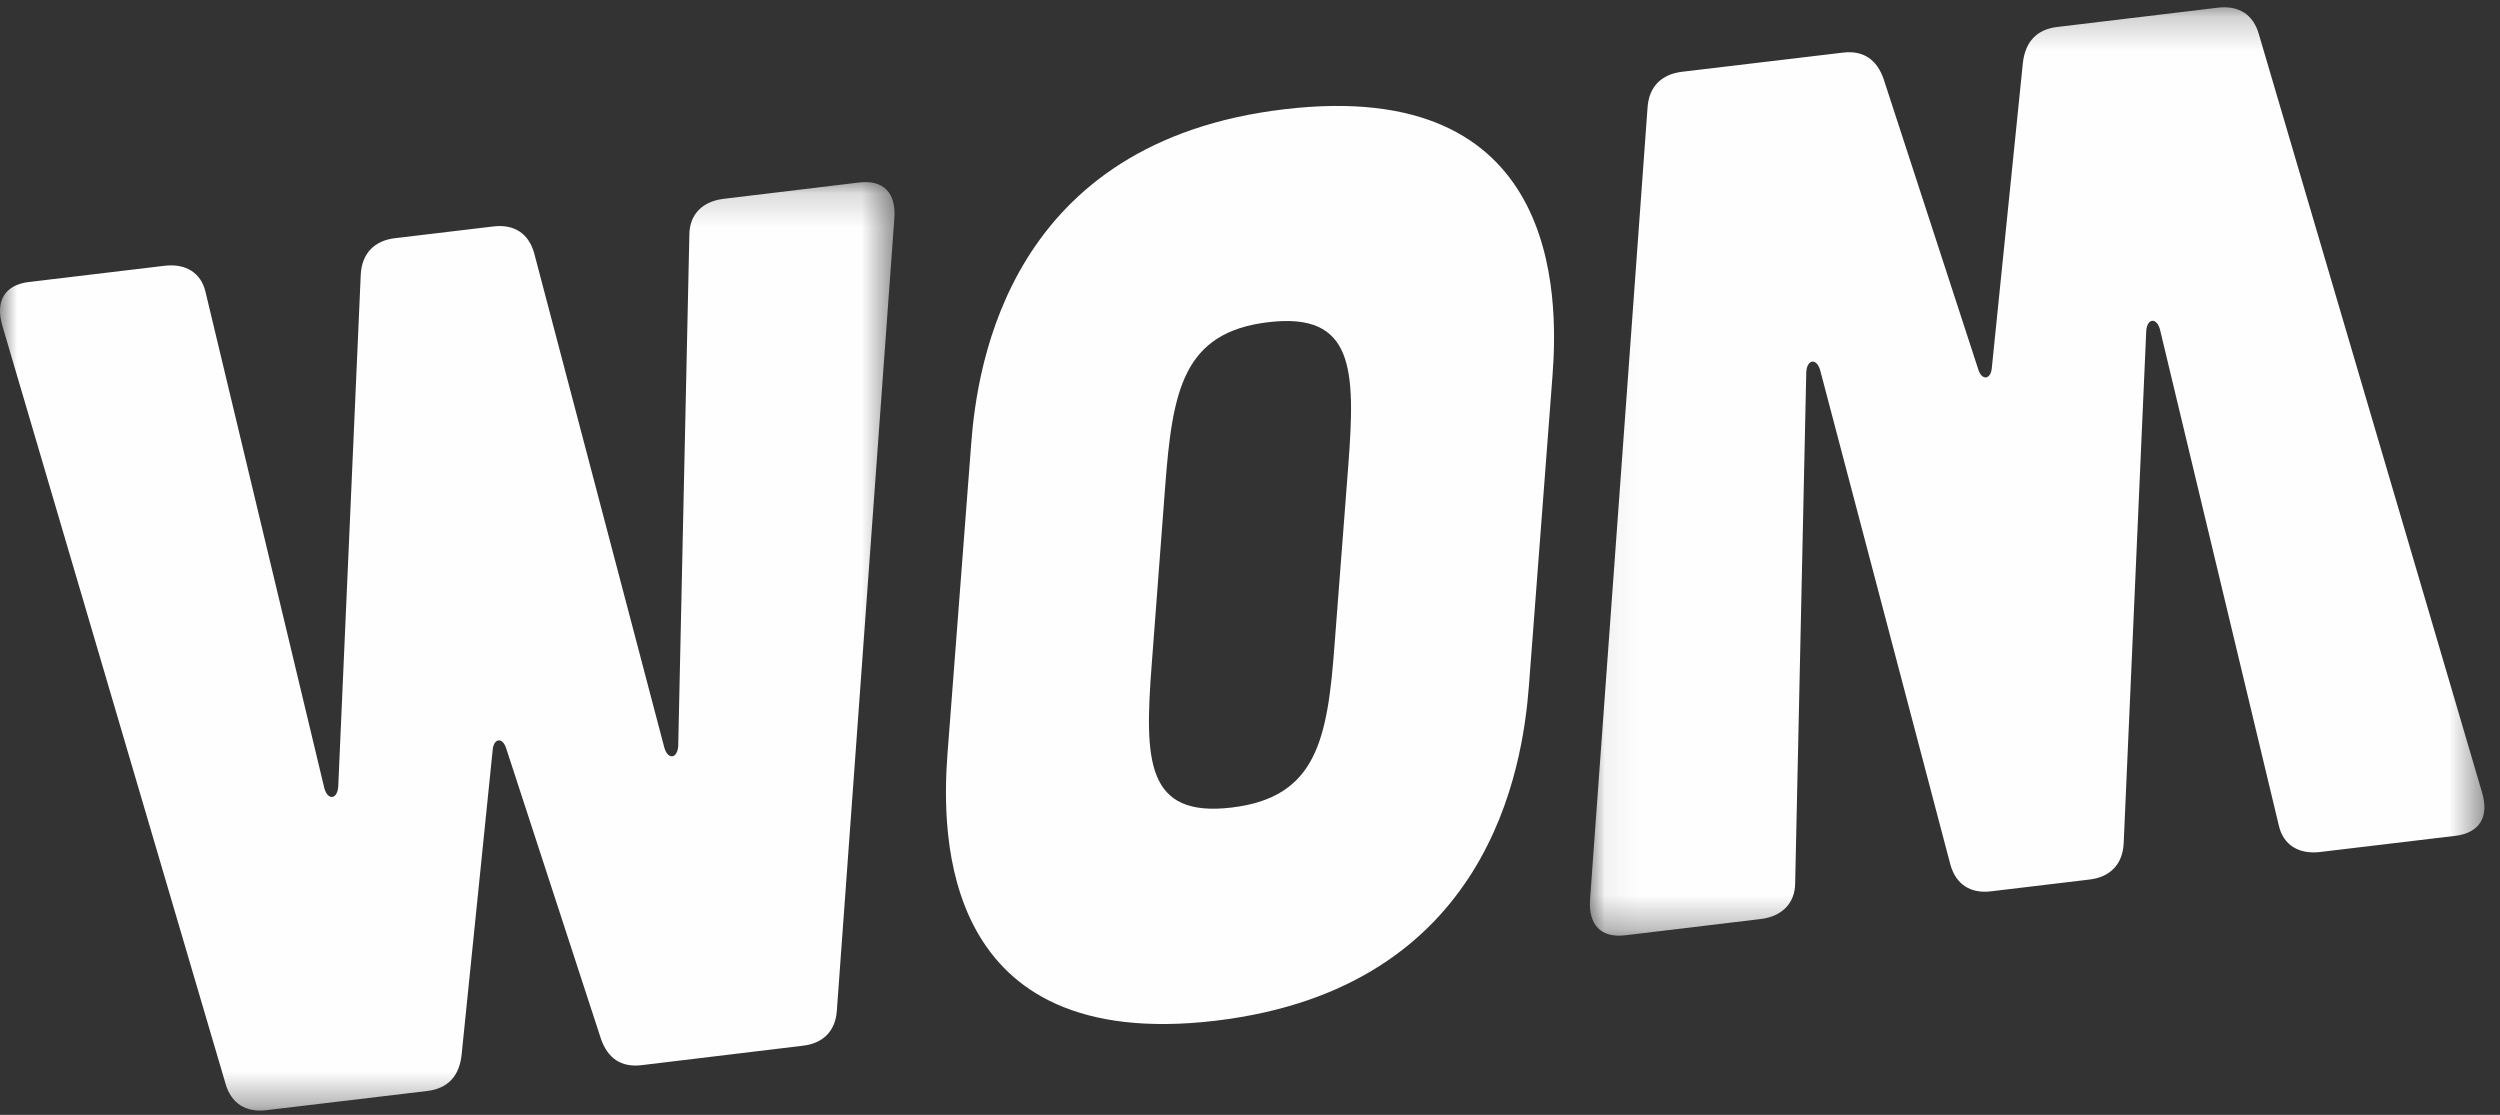 <?xml version="1.0" encoding="UTF-8"?>
<svg width="74px" height="33px" viewBox="0 0 74 33" version="1.1" xmlns="http://www.w3.org/2000/svg" xmlns:xlink="http://www.w3.org/1999/xlink">
    <rect x="0" y="0" width="74" height="33" fill="#333333" stroke="none"/>
    <!-- Generator: Sketch 52.3 (67297) - http://www.bohemiancoding.com/sketch -->
    <title>Page 1 Copy 2</title>
    <desc>Created with Sketch.</desc>
    <defs>
        <polygon id="path-1" points="26.539 27.696 26.539 0.215 0.06 0.215 0.06 27.696 26.539 27.696"></polygon>
        <polygon id="path-3" points="7.57524236e-05 27.647 26.479 27.647 26.479 0.164 7.57524236e-05 0.164"></polygon>
    </defs>
    <g id="PLANES" stroke="none" stroke-width="1" fill="none" fill-rule="evenodd">
        <g id="Page-1-Copy-2">
            <g id="Group-3" transform="translate(47, 0)">
                <mask id="mask-2" fill="white">
                    <use xlink:href="#path-1"></use>
                </mask>
                <g id="Clip-2"></g>
                <path d="M26.467,23.45 C26.687,24.183 26.393,24.651 25.683,24.74 L21.666,25.22 C21.06,25.29 20.582,25.025 20.451,24.425 L16.932,9.739 C16.828,9.39 16.557,9.424 16.529,9.789 L15.86,24.973 C15.827,25.592 15.452,25.966 14.844,26.035 L11.941,26.382 C11.333,26.459 10.894,26.183 10.73,25.587 L6.874,10.947 C6.768,10.598 6.498,10.632 6.466,10.997 L6.137,26.142 C6.133,26.753 5.727,27.13 5.12,27.203 L1.104,27.685 C0.391,27.77 0.01,27.379 0.066,26.614 L1.767,3.191 C1.804,2.57 2.177,2.2 2.784,2.125 L7.546,1.558 C8.153,1.483 8.559,1.762 8.759,2.351 L11.556,10.931 C11.66,11.276 11.933,11.244 11.959,10.879 L12.877,1.862 C12.949,1.237 13.283,0.871 13.895,0.798 L18.652,0.227 C19.26,0.154 19.702,0.426 19.865,1.022 L26.467,23.45 Z" id="Fill-1" fill="#FEFEFE" mask="url(#mask-2)"></path>
            </g>
            <g id="Group-6" transform="translate(0, 5.226)">
                <mask id="mask-4" fill="white">
                    <use xlink:href="#path-3"></use>
                </mask>
                <g id="Clip-5"></g>
                <path d="M0.069,4.413 C-0.146,3.677 0.148,3.207 0.855,3.121 L4.872,2.641 C5.483,2.568 5.956,2.835 6.088,3.435 L9.604,18.119 C9.712,18.47 9.977,18.438 10.011,18.069 L10.679,2.885 C10.716,2.268 11.091,1.894 11.694,1.824 L14.601,1.477 C15.209,1.403 15.647,1.675 15.813,2.273 L19.667,16.914 C19.775,17.267 20.042,17.235 20.075,16.867 L20.405,1.721 C20.41,1.104 20.809,0.732 21.421,0.659 L25.439,0.175 C26.148,0.092 26.533,0.483 26.472,1.248 L24.772,24.671 C24.737,25.292 24.363,25.662 23.758,25.728 L18.997,26.302 C18.387,26.377 17.982,26.1 17.782,25.505 L14.985,16.931 C14.879,16.585 14.609,16.616 14.582,16.984 L13.663,26 C13.593,26.63 13.257,26.993 12.647,27.067 L7.887,27.635 C7.278,27.71 6.839,27.436 6.673,26.841 L0.069,4.413 Z" id="Fill-4" fill="#FEFEFE" mask="url(#mask-4)"></path>
            </g>
            <path d="M28.746,13.155 C28.925,10.737 29.899,4.188 38.024,3.233 C46.149,2.271 46.139,8.699 45.954,11.121 L45.257,20.283 C45.074,22.704 44.102,29.248 35.977,30.214 C27.85,31.176 27.863,24.74 28.045,22.322 L28.746,13.155 Z M34.09,19.678 C33.874,22.505 33.916,24.205 36.451,23.904 C38.993,23.604 39.298,21.86 39.506,19.04 L39.911,13.76 C40.124,10.937 40.085,9.236 37.546,9.536 C35.006,9.836 34.704,11.577 34.489,14.403 L34.09,19.678 Z" id="Fill-7" fill="#FEFEFE"></path>
        </g>
    </g>
</svg>